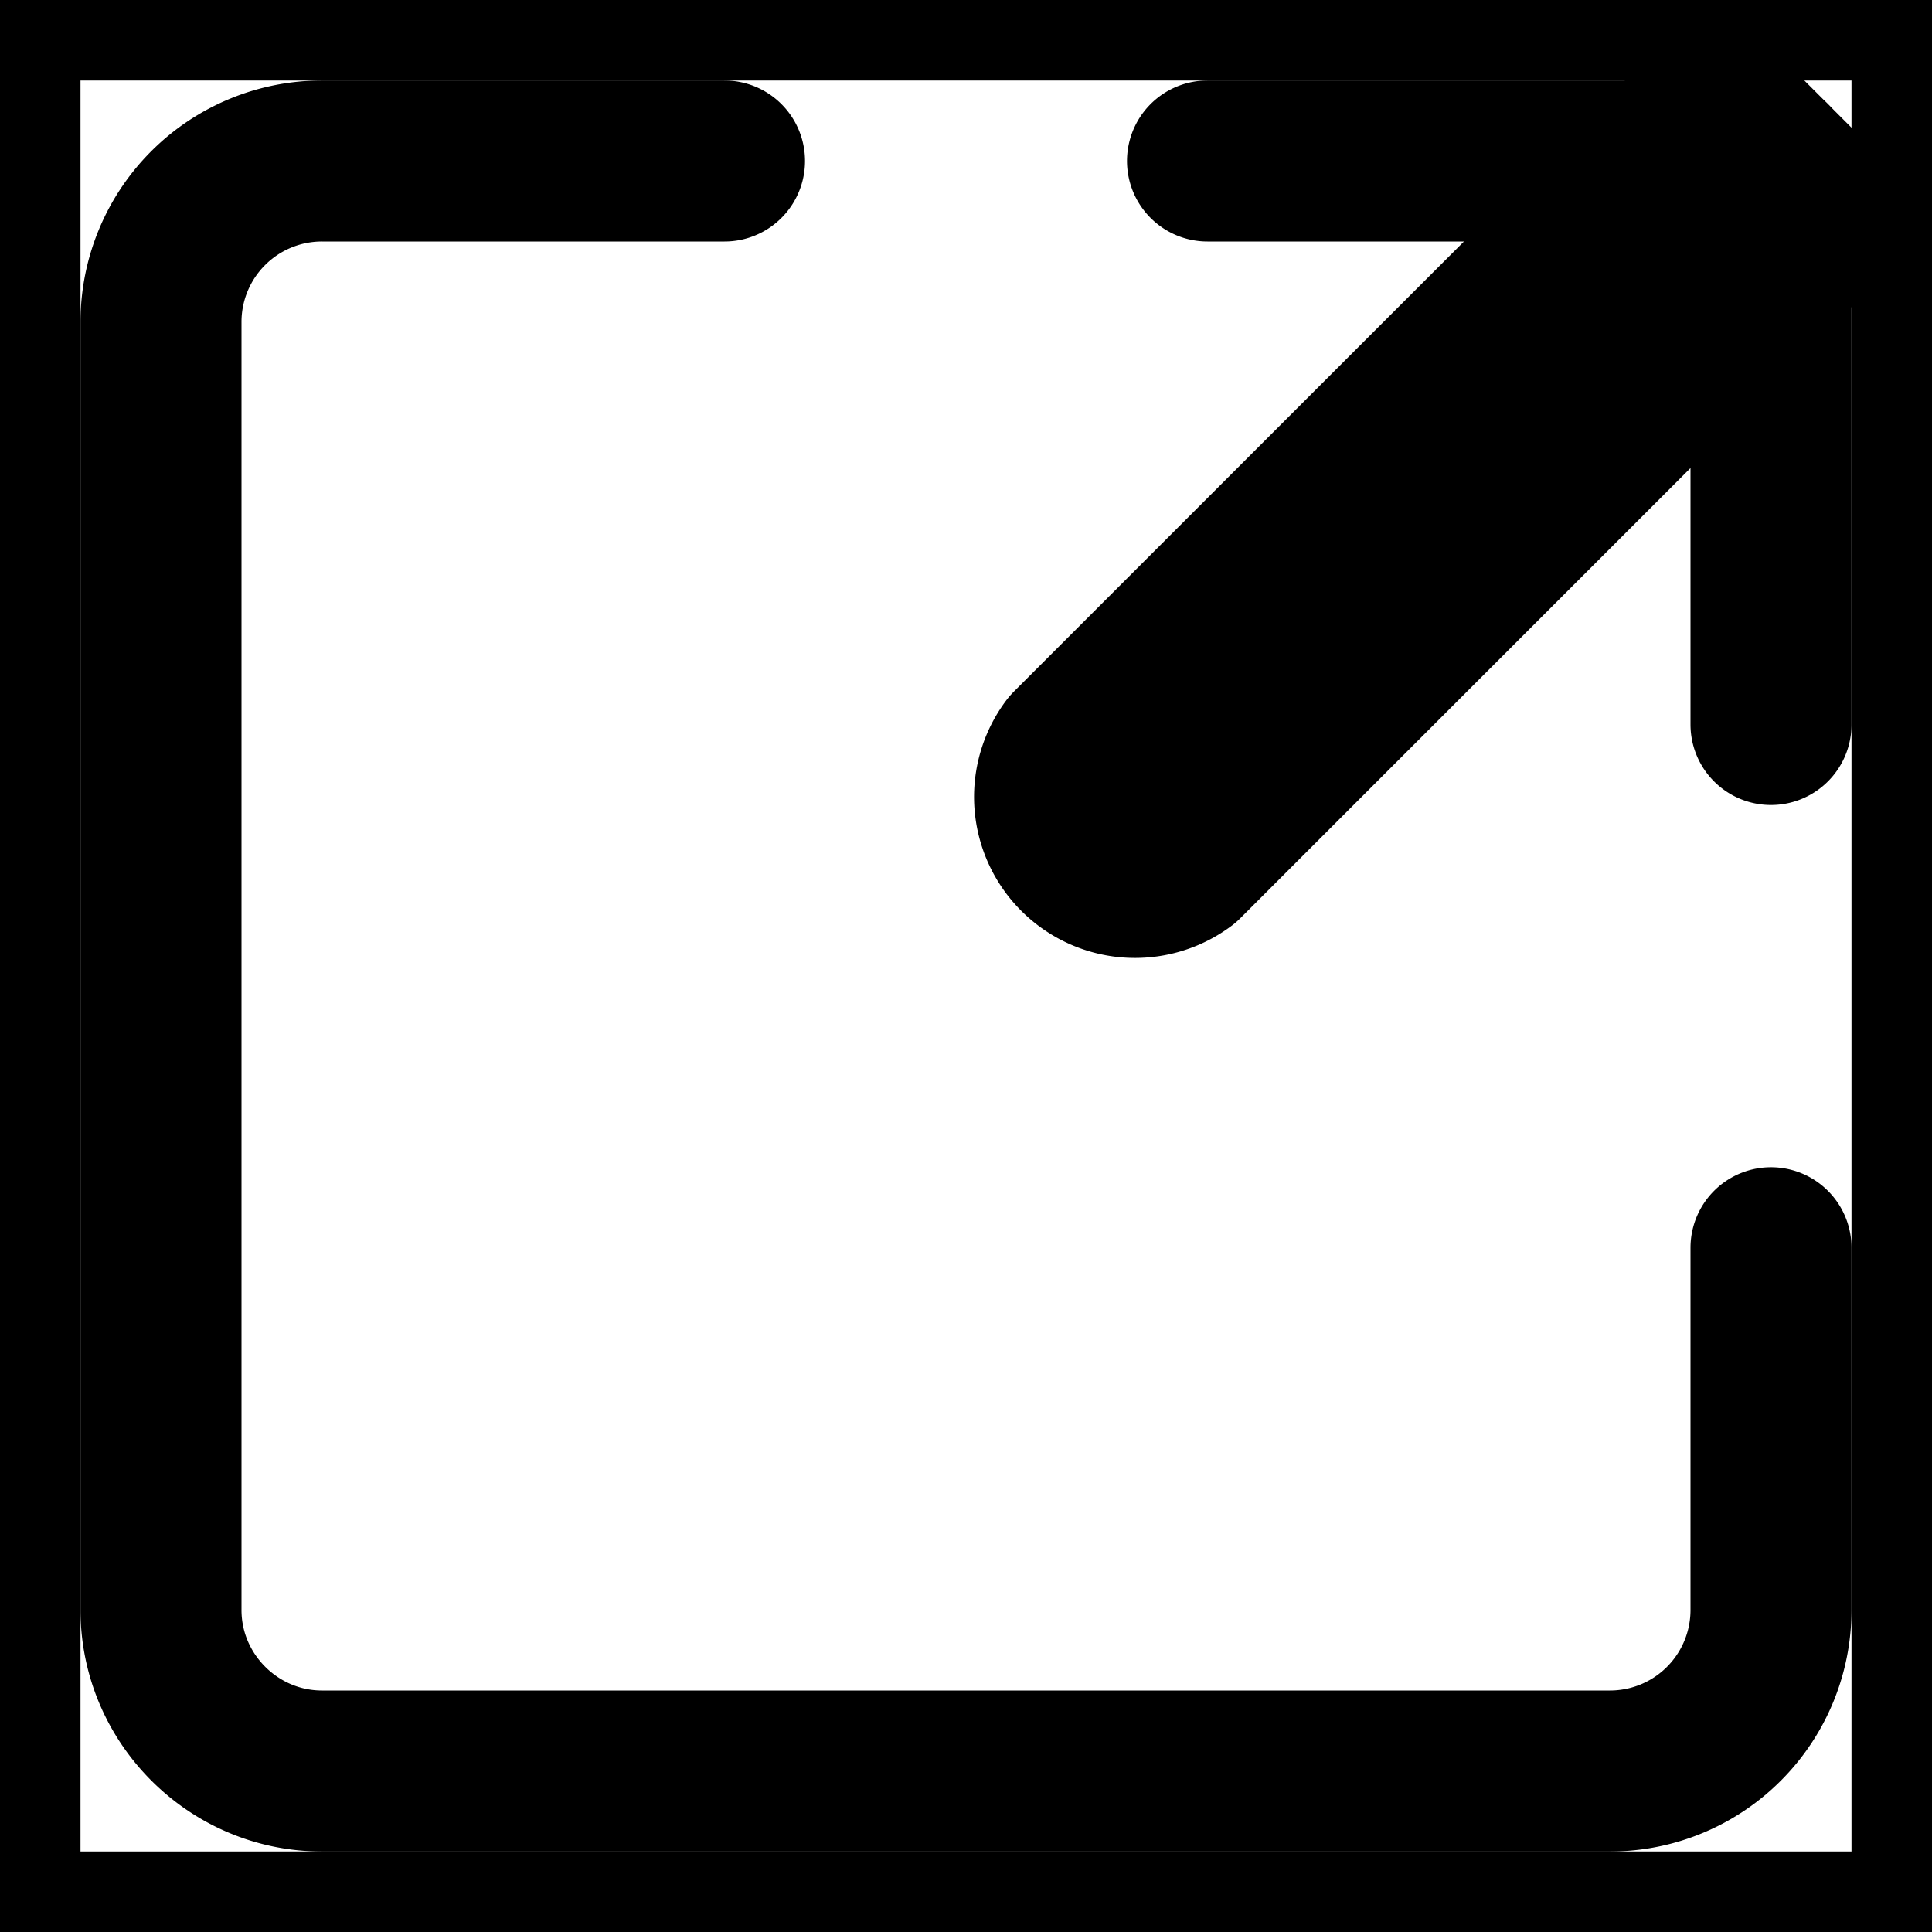 <svg
  xmlns="http://www.w3.org/2000/svg"
  width="24"
  height="24"
  viewBox="0 0 24 24"
  fill="none"
  stroke="currentColor"
  stroke-width="2"
  stroke-linecap="round"
  stroke-linejoin="round"
>
	<path d="M0 0h24v24H0z" />
	<path d="M9 2H4a2 2 0 0 0-2 2v16c0 1.1.9 2 2 2h16a2 2 0 0 0 2-2v-4.5M15 2h7v7" />
	<path d="M13.3 9.3a1 1 0 0 0 1.4 1.4l-1.4-1.4Zm8-8-8 8 1.4 1.4 8-8-1.4-1.4Z" />
</svg>